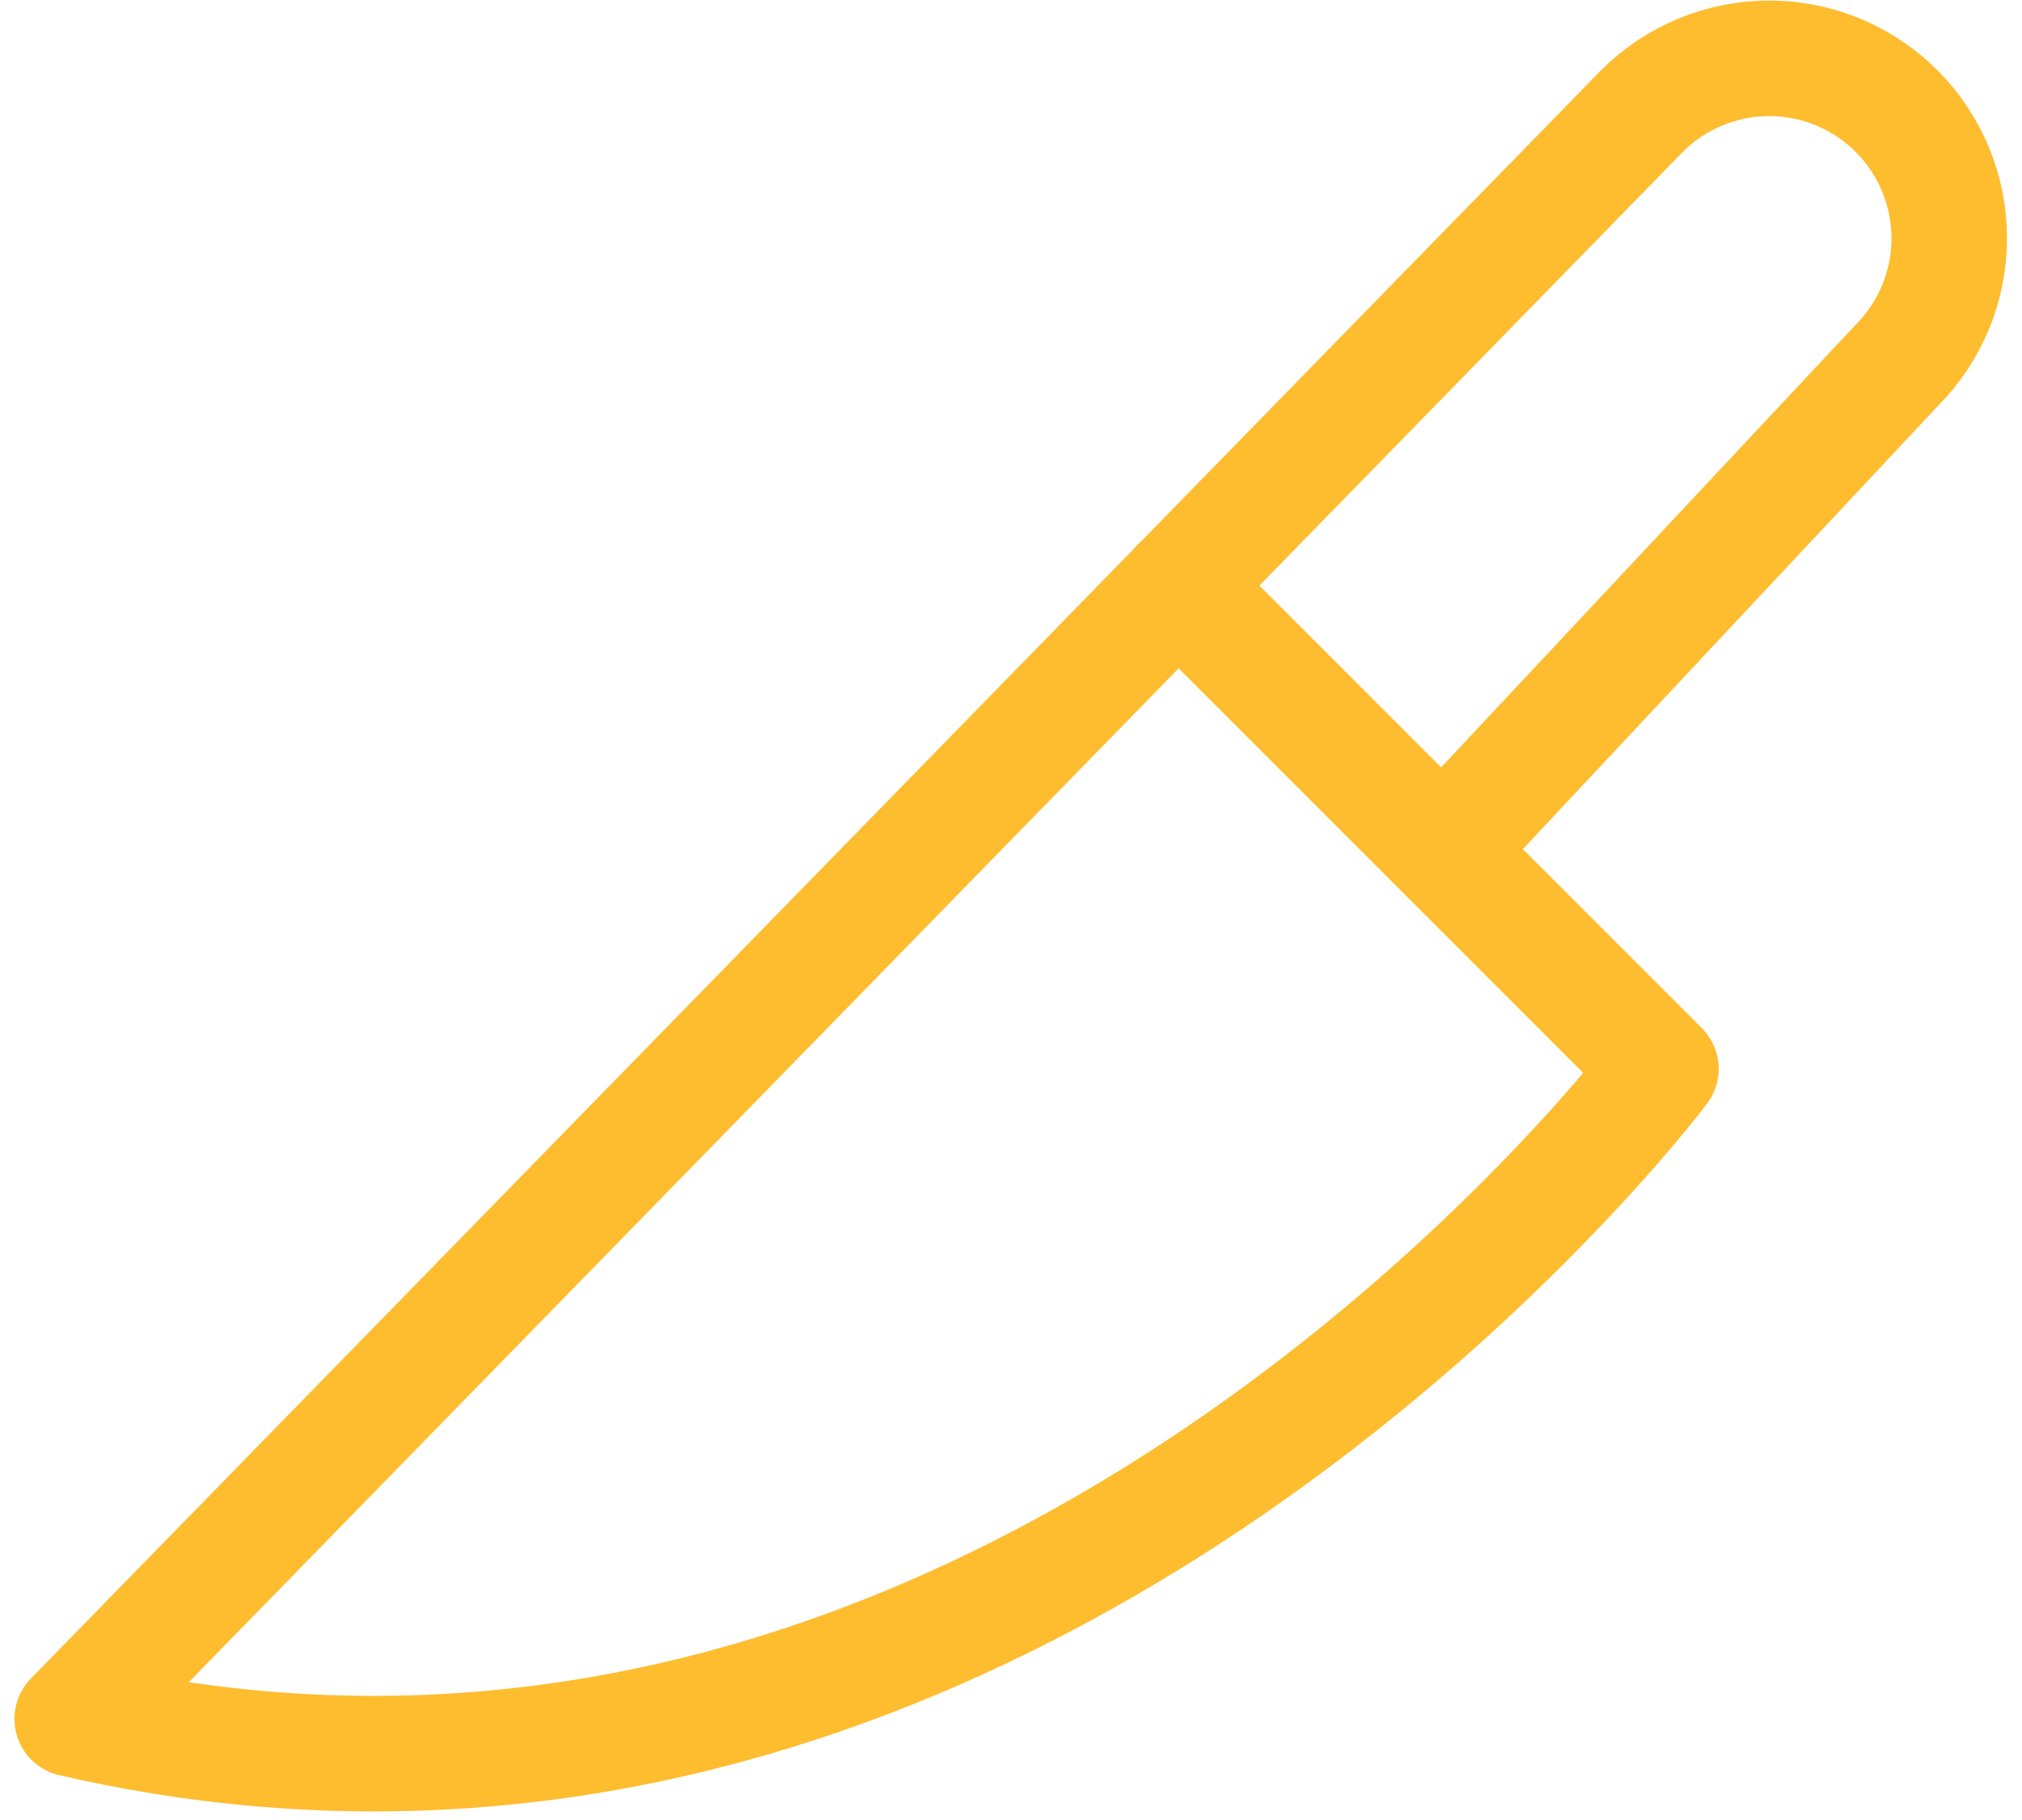 <svg width="70" height="63" viewBox="0 0 70 63" fill="none" xmlns="http://www.w3.org/2000/svg">
    <path d="M40.781 20.281L57.5 37C57.5 37 35 67 2.5 59.5L56.844 3.844C58.012 2.675 59.597 2.019 61.25 2.019C62.903 2.019 64.488 2.675 65.656 3.844C66.825 5.012 67.481 6.597 67.481 8.25C67.481 9.903 66.825 11.488 65.656 12.656L49.938 29.438" stroke="#FEBD2F" stroke-width="4" stroke-linecap="round" stroke-linejoin="round"/>
    </svg>
    